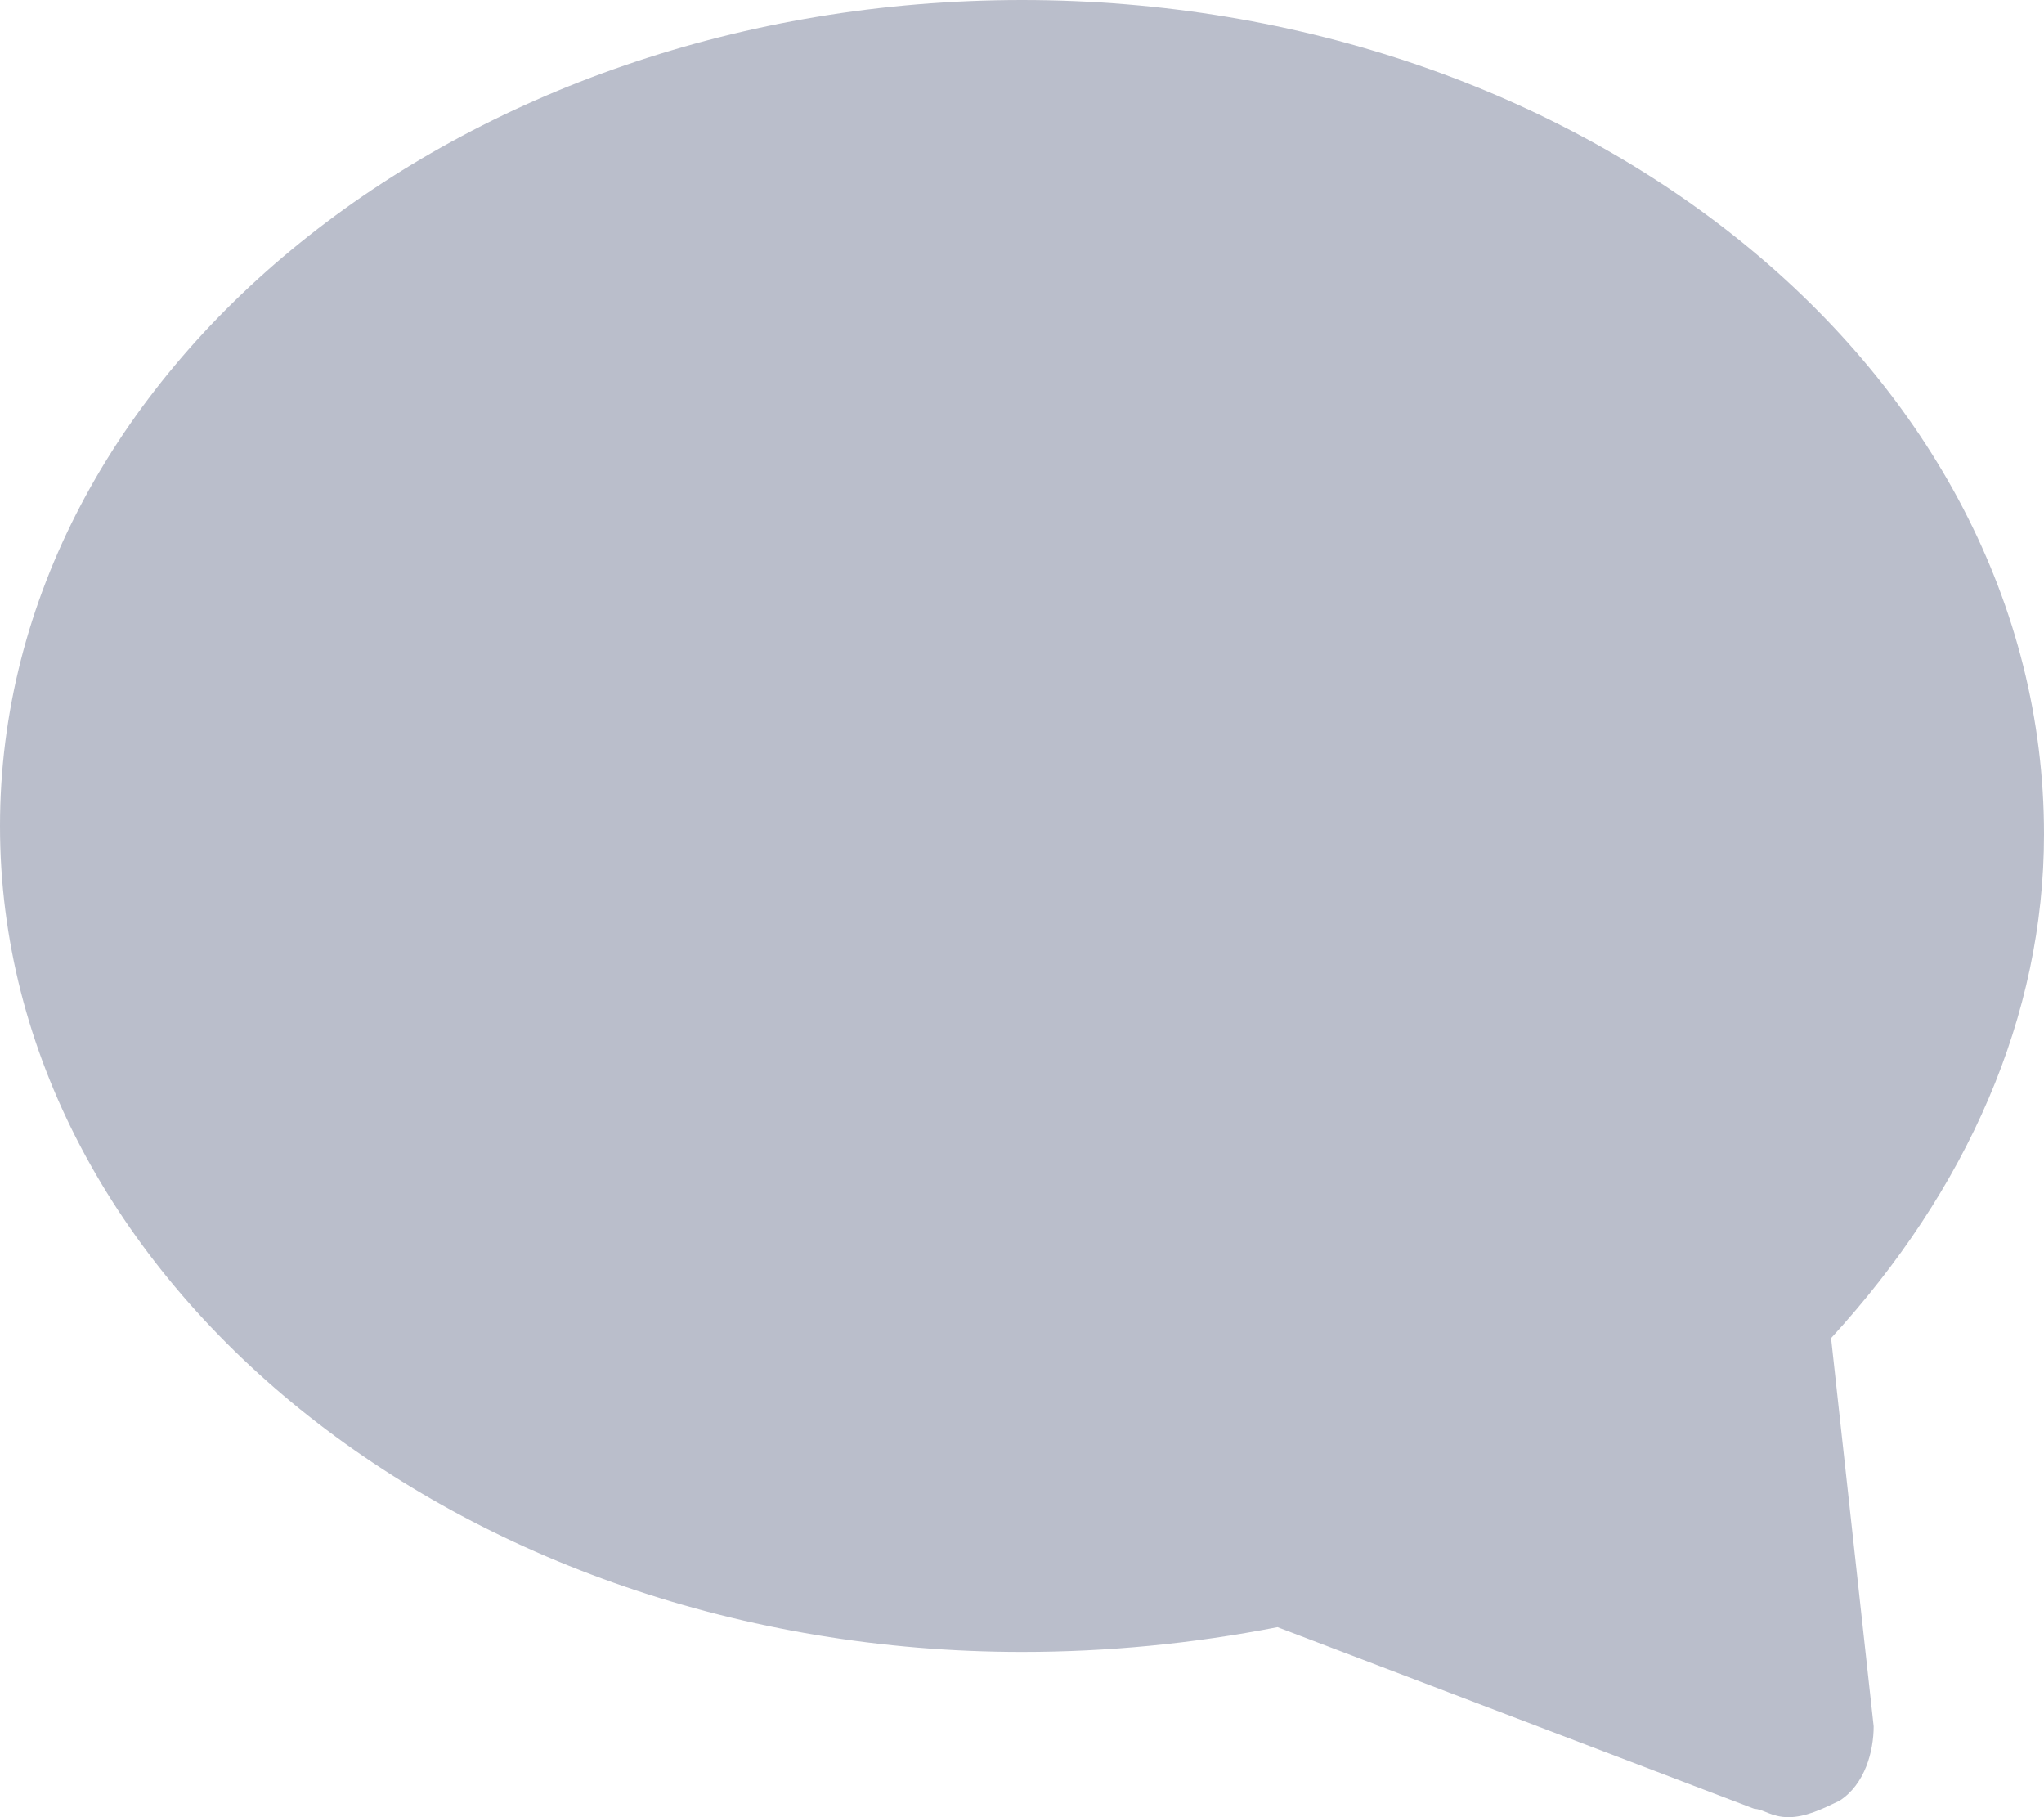 <?xml version="1.0" encoding="UTF-8"?>
<svg width="18" height="16" viewBox="0 0 18 16" version="1.1" xmlns="http://www.w3.org/2000/svg" xmlns:xlink="http://www.w3.org/1999/xlink">
    <title>Chat</title>
    <g id="assets" stroke="none" stroke-width="1" fill="none" fill-rule="evenodd">
        <g id="Trip-Thumbnail" transform="translate(-147, -76)" fill="#BABECB" fill-rule="nonzero">
            <g id="Path">
                <path d="M156,76 C151.05,76 147,79.273 147,83.273 C147,87.273 151.05,90.545 156,90.545 C156.75,90.545 157.5,90.473 158.25,90.327 L162.45,91.927 C162.525,91.927 162.6,92 162.75,92 C162.9,92 163.05,91.927 163.2,91.855 C163.425,91.709 163.5,91.418 163.5,91.2 L163.125,87.782 C164.325,86.473 165,84.945 165,83.345 C165,79.273 160.95,76 156,76 Z"></path>
            </g>
        </g>
    </g>
</svg>